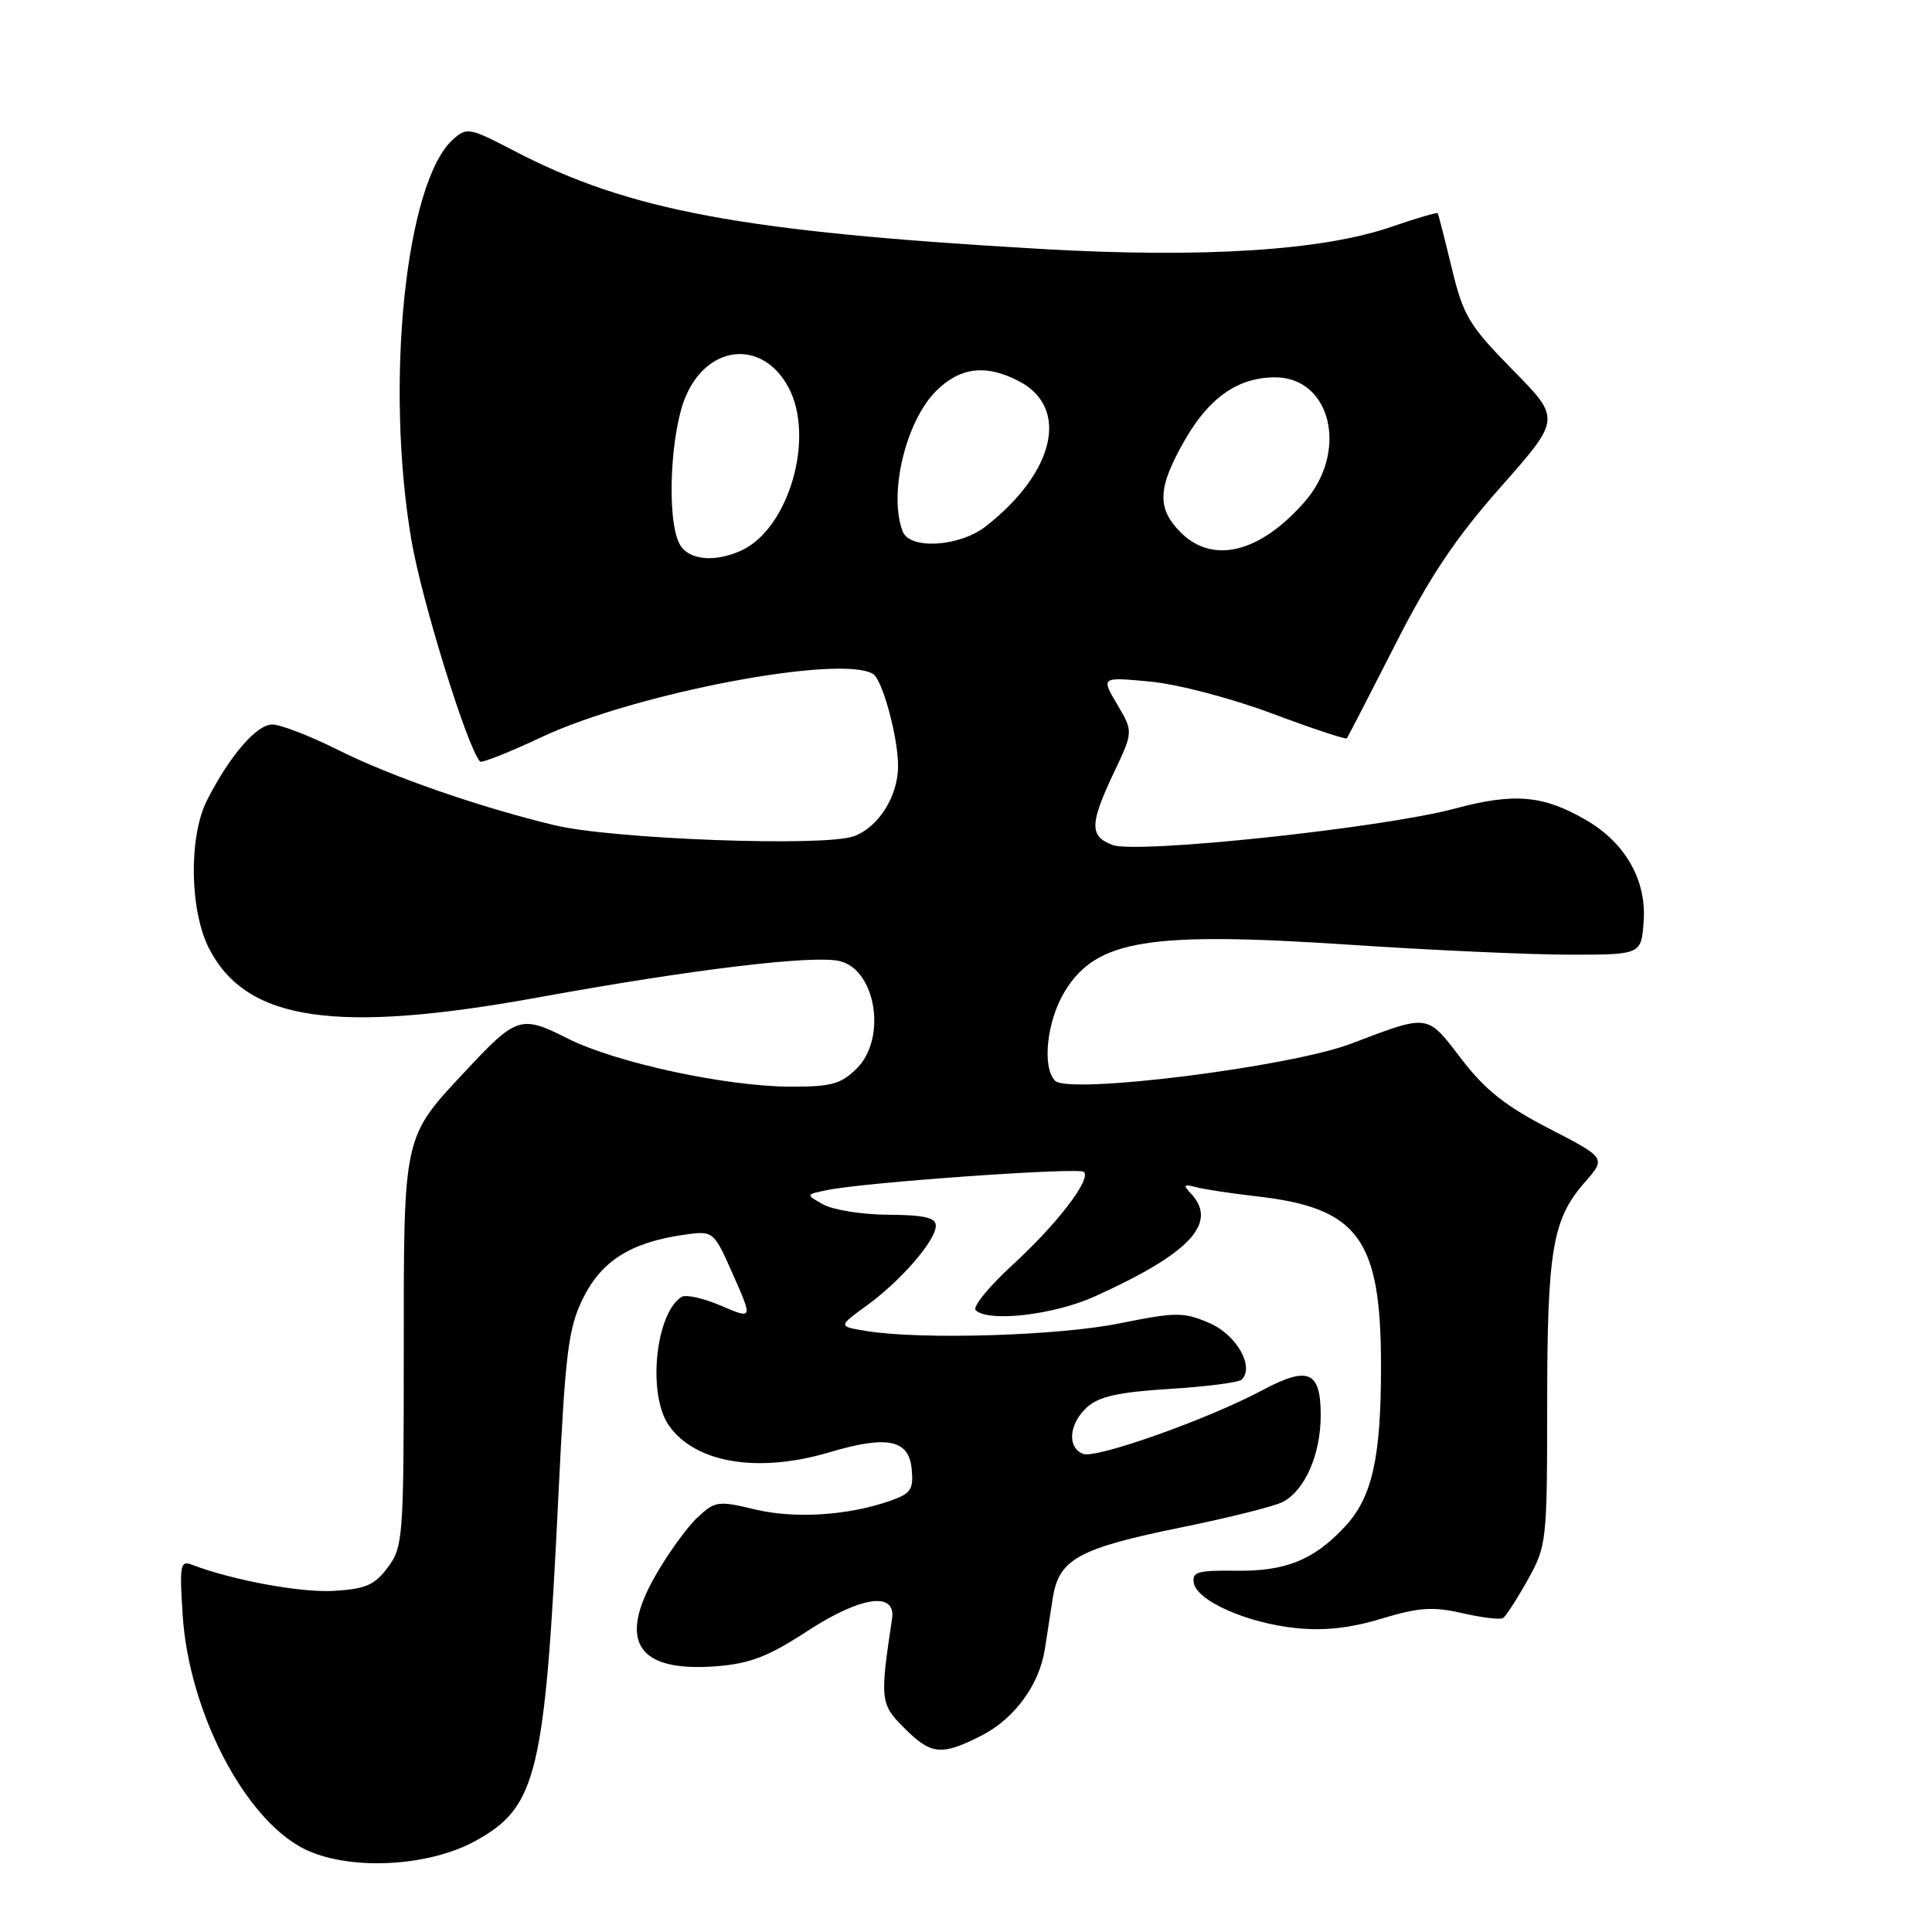 <?xml version="1.0" encoding="UTF-8" standalone="no"?>
<!DOCTYPE svg PUBLIC "-//W3C//DTD SVG 1.1//EN" "http://www.w3.org/Graphics/SVG/1.1/DTD/svg11.dtd" >
<svg xmlns="http://www.w3.org/2000/svg" xmlns:xlink="http://www.w3.org/1999/xlink" version="1.1" viewBox="0 0 256 256">
 <g >
 <path fill="currentColor"
d=" M 63.04 243.91 C 71.18 239.41 72.21 235.09 74.00 198.00 C 74.92 179.05 75.31 175.97 77.27 172.00 C 79.71 167.08 83.57 164.64 90.52 163.63 C 94.55 163.05 94.55 163.05 97.15 168.94 C 99.75 174.82 99.75 174.82 95.53 173.01 C 93.20 172.01 90.85 171.49 90.30 171.85 C 86.82 174.11 85.78 184.81 88.63 188.88 C 92.11 193.86 100.43 195.25 109.89 192.44 C 117.56 190.16 120.43 190.74 120.80 194.63 C 121.07 197.36 120.70 197.91 117.97 198.86 C 112.33 200.83 105.31 201.27 100.01 200.00 C 95.14 198.83 94.74 198.89 92.38 201.11 C 91.01 202.40 88.52 205.85 86.85 208.77 C 81.81 217.57 84.50 221.59 94.89 220.79 C 99.37 220.44 101.80 219.51 106.97 216.13 C 114.06 211.51 118.75 210.83 118.20 214.50 C 116.58 225.25 116.64 225.79 119.80 228.95 C 123.39 232.55 124.75 232.68 130.08 229.96 C 134.43 227.74 137.73 223.22 138.45 218.50 C 138.70 216.85 139.17 213.81 139.50 211.74 C 140.31 206.58 142.92 205.16 156.56 202.38 C 162.87 201.10 168.92 199.58 170.01 199.00 C 172.94 197.43 175.00 192.69 175.00 187.52 C 175.00 181.65 173.35 180.96 167.19 184.25 C 160.04 188.06 145.26 193.31 143.53 192.65 C 141.36 191.82 141.63 188.64 144.06 186.45 C 145.61 185.04 148.28 184.45 154.97 184.04 C 159.85 183.74 164.15 183.18 164.54 182.80 C 166.26 181.07 163.81 176.82 160.21 175.29 C 156.82 173.84 155.81 173.85 148.37 175.35 C 140.24 177.00 121.96 177.55 114.77 176.36 C 111.05 175.75 111.05 175.75 114.81 173.02 C 119.36 169.73 124.00 164.37 124.00 162.42 C 124.00 161.35 122.47 160.99 117.75 160.96 C 114.31 160.95 110.43 160.33 109.11 159.61 C 106.73 158.28 106.73 158.28 109.61 157.69 C 114.64 156.66 142.99 154.65 143.62 155.28 C 144.62 156.28 140.08 162.18 134.12 167.65 C 131.03 170.49 128.85 173.16 129.28 173.60 C 130.90 175.24 139.60 174.25 145.03 171.80 C 157.74 166.06 161.49 162.02 157.75 158.09 C 156.73 157.02 156.87 156.87 158.50 157.31 C 159.60 157.60 163.20 158.14 166.50 158.52 C 180.02 160.05 183.00 164.13 182.99 181.07 C 182.99 193.27 181.82 198.43 178.16 202.34 C 174.06 206.72 170.34 208.22 163.78 208.13 C 158.69 208.06 157.91 208.29 158.19 209.77 C 158.65 212.15 165.27 215.07 171.72 215.73 C 175.42 216.12 178.95 215.73 183.06 214.48 C 187.99 212.99 189.86 212.86 193.75 213.75 C 196.35 214.34 198.78 214.64 199.15 214.41 C 199.53 214.17 201.00 211.90 202.42 209.36 C 204.94 204.86 205.00 204.28 205.01 186.12 C 205.01 165.68 205.71 161.54 209.97 156.69 C 212.82 153.44 212.82 153.44 205.28 149.55 C 199.49 146.57 196.77 144.41 193.62 140.29 C 189.02 134.29 189.44 134.34 179.00 138.30 C 170.90 141.38 141.64 145.04 139.81 143.21 C 138.03 141.43 138.72 135.18 141.13 131.30 C 145.31 124.53 152.20 123.41 178.79 125.18 C 189.63 125.90 202.78 126.50 208.00 126.50 C 217.50 126.50 217.50 126.50 217.80 121.97 C 218.15 116.59 215.35 111.69 210.21 108.69 C 204.51 105.36 200.66 105.02 192.74 107.15 C 183.16 109.72 150.60 113.18 147.40 111.96 C 144.35 110.80 144.38 109.18 147.58 102.41 C 150.17 96.95 150.17 96.95 148.03 93.33 C 145.89 89.70 145.89 89.70 152.37 90.31 C 156.01 90.65 163.08 92.50 168.52 94.53 C 173.83 96.52 178.31 98.01 178.46 97.83 C 178.61 97.65 181.47 92.10 184.83 85.50 C 189.44 76.41 192.85 71.32 198.88 64.50 C 206.83 55.50 206.83 55.50 200.43 49.00 C 194.63 43.09 193.89 41.84 192.36 35.50 C 191.43 31.65 190.60 28.39 190.50 28.25 C 190.41 28.11 187.67 28.92 184.41 30.04 C 175.27 33.21 159.37 34.22 138.00 32.99 C 98.28 30.70 83.38 27.92 68.15 20.00 C 62.20 16.90 61.84 16.83 60.00 18.50 C 53.75 24.16 50.99 50.73 54.50 71.50 C 55.86 79.52 61.91 99.06 63.61 100.91 C 63.82 101.14 67.51 99.67 71.81 97.65 C 84.17 91.85 111.42 86.67 115.69 89.31 C 116.93 90.07 119.00 97.70 119.00 101.49 C 119.00 105.52 116.37 109.68 113.09 110.82 C 109.05 112.23 81.14 111.19 73.50 109.35 C 63.45 106.93 51.86 102.90 44.77 99.36 C 41.08 97.51 37.16 96.00 36.08 96.00 C 34.00 96.00 30.46 100.10 27.45 106.00 C 24.98 110.82 25.12 120.66 27.71 125.70 C 32.66 135.31 44.48 137.05 71.50 132.13 C 91.82 128.43 107.89 126.50 111.31 127.36 C 116.08 128.56 117.51 137.58 113.55 141.55 C 111.46 143.64 110.16 144.00 104.80 143.99 C 96.20 143.97 81.51 140.80 75.19 137.59 C 69.06 134.49 68.44 134.68 61.82 141.77 C 53.35 150.82 53.50 150.13 53.50 179.17 C 53.50 203.69 53.41 204.97 51.40 207.67 C 49.65 210.03 48.45 210.55 44.23 210.80 C 39.85 211.06 30.76 209.38 25.39 207.32 C 23.89 206.74 23.77 207.45 24.21 214.09 C 25.07 226.86 32.38 240.94 40.21 244.94 C 46.04 247.91 56.69 247.43 63.04 243.91 Z  M 90.04 72.07 C 88.28 68.78 88.83 56.97 90.96 52.29 C 94.01 45.56 101.10 45.05 104.47 51.32 C 108.04 57.94 104.53 70.07 98.22 72.95 C 94.63 74.58 91.18 74.21 90.04 72.07 Z  M 156.45 70.55 C 153.25 67.34 153.37 64.63 157.02 58.27 C 160.24 52.66 164.07 50.00 168.95 50.00 C 176.39 50.00 178.72 59.84 172.85 66.52 C 166.92 73.27 160.71 74.80 156.45 70.55 Z  M 119.61 70.42 C 117.71 65.48 120.00 55.85 124.02 51.83 C 127.20 48.65 130.61 48.23 134.98 50.49 C 141.76 53.99 139.81 62.57 130.61 69.75 C 127.14 72.46 120.54 72.86 119.61 70.42 Z "/>
</g>
</svg>